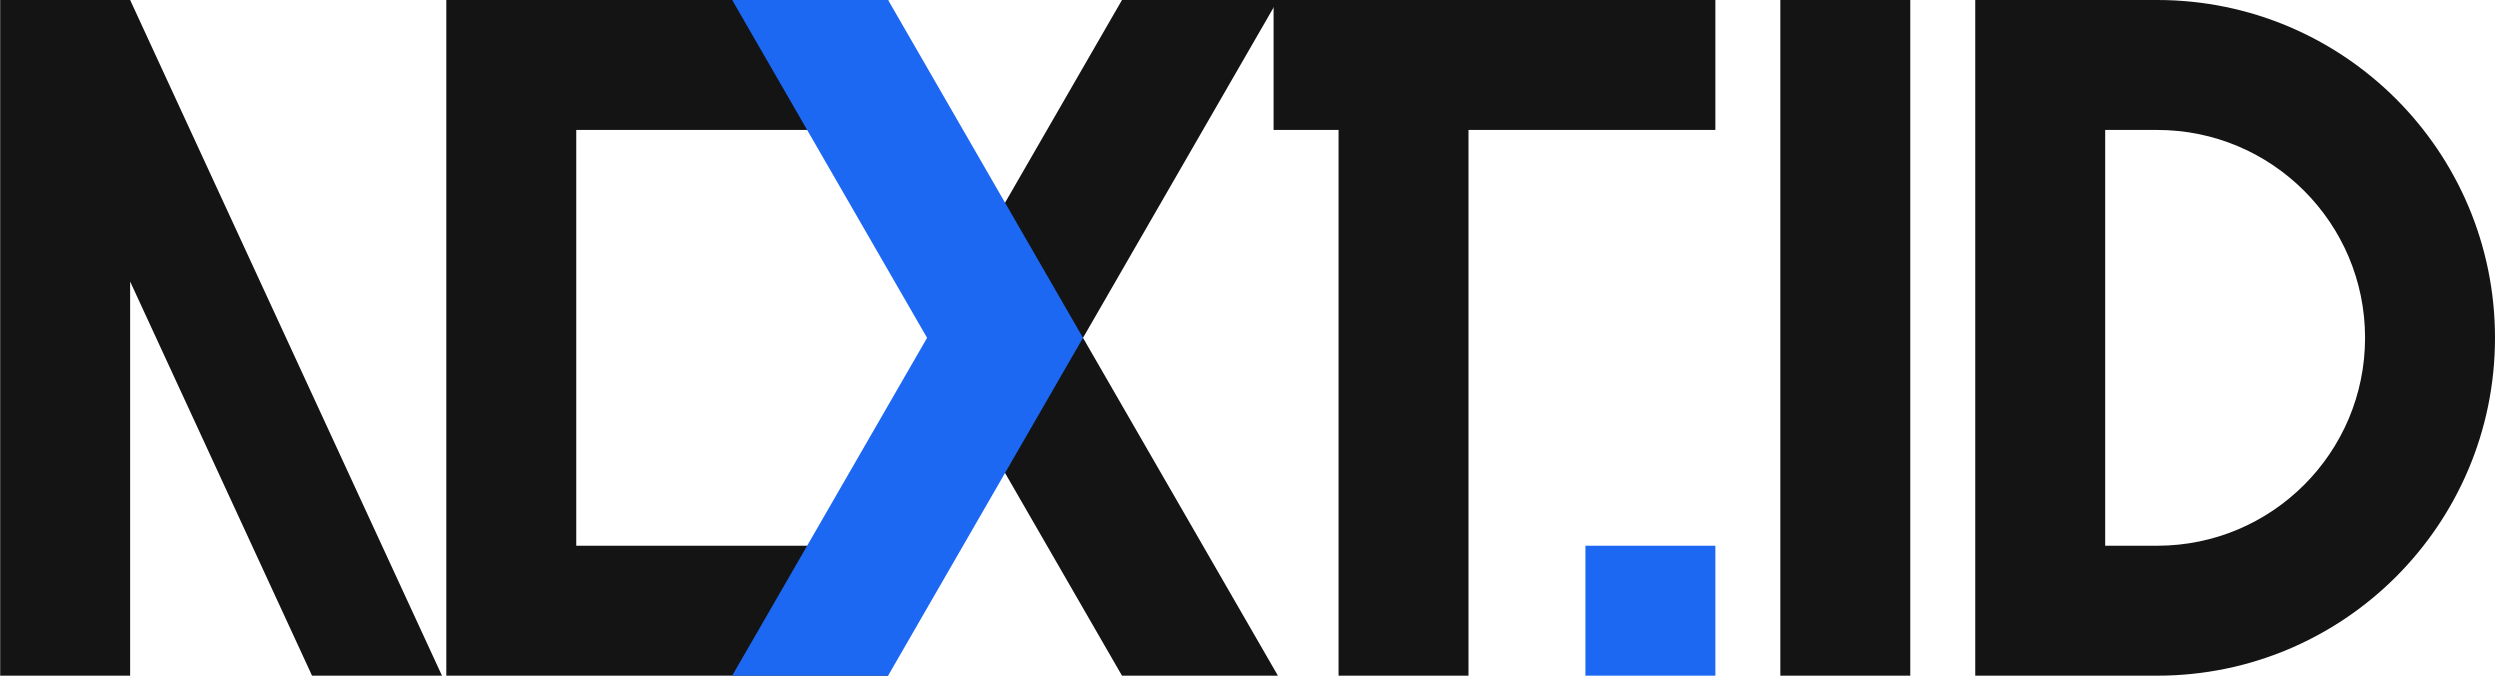 <svg width="296" height="80" viewBox="0 0 296 80" fill="none" xmlns="http://www.w3.org/2000/svg">
<path d="M52.843 0H105.151V15.385H68.228V64.615H105.151V80H52.843V0Z" fill="#141414"/>
<path d="M132.844 0H151.305L128.228 40L151.305 80H132.844L109.767 40L132.844 0Z" fill="#141414"/>
<path d="M105.151 0H86.69L109.767 40L86.69 80H105.151L128.228 40L105.151 0Z" fill="#1C68F3"/>
<path d="M15.408 0L52.331 80H36.946L15.408 33.333V80H0.023V0H15.408Z" fill="#141414"/>
<path d="M150.792 0V15.385H158.485V80H173.869V15.385H203.1V0H150.792Z" fill="#141414"/>
<rect x="210.792" width="15.385" height="80" fill="#141414"/>
<path fill-rule="evenodd" clip-rule="evenodd" d="M233.869 0V80H255.408C277.499 80 295.408 62.091 295.408 40C295.408 17.909 277.499 0 255.408 0H233.869ZM249.254 64.615H255.408C269.002 64.615 280.023 53.595 280.023 40C280.023 26.405 269.002 15.385 255.408 15.385H249.254V64.615Z" fill="#141414"/>
<rect x="187.715" y="64.615" width="15.385" height="15.385" fill="#1C68F3"/>
</svg>
